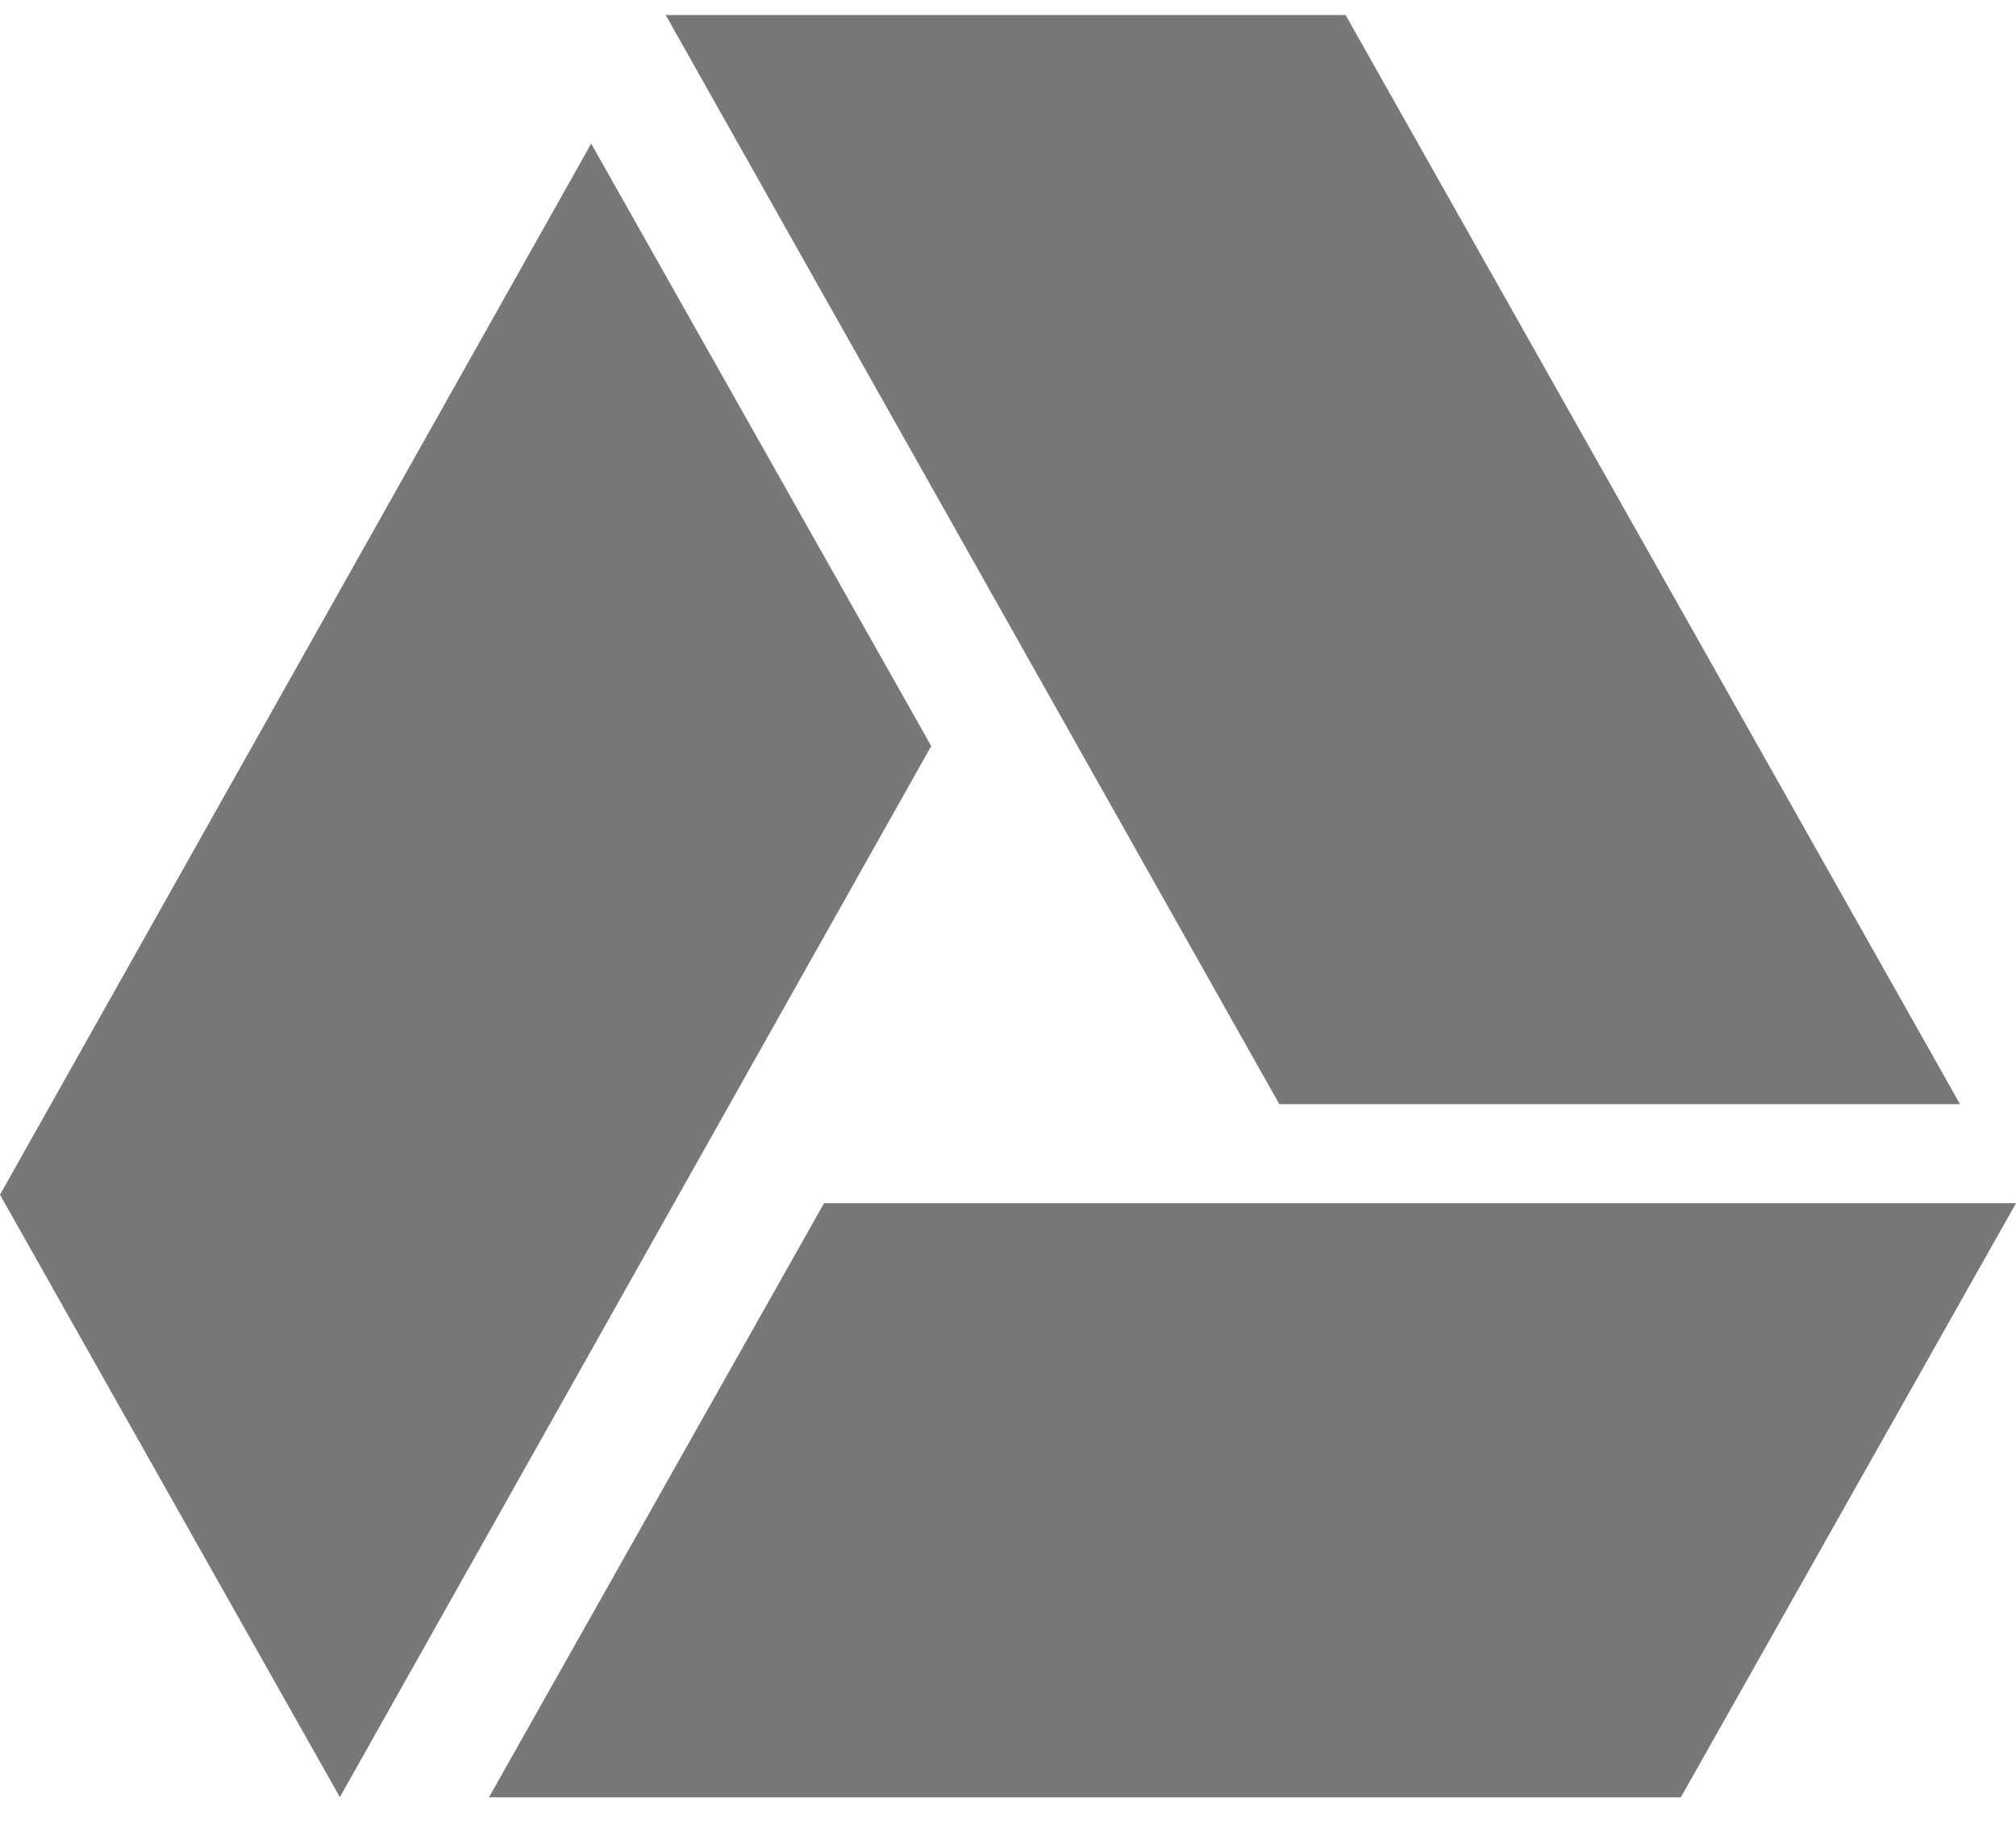 <svg width="24" height="22" viewBox="0 0 24 22" fill="none" xmlns="http://www.w3.org/2000/svg">
<path d="M9.81 14.326L5.821 21.4H20.01L24 14.326H9.81ZM7.038 1.71L0 14.225L4.046 21.398L11.086 8.883L7.038 1.71ZM23.334 13.147L16.019 0.179H7.925L15.23 13.147H23.334Z" fill="#787878"/>
</svg>
